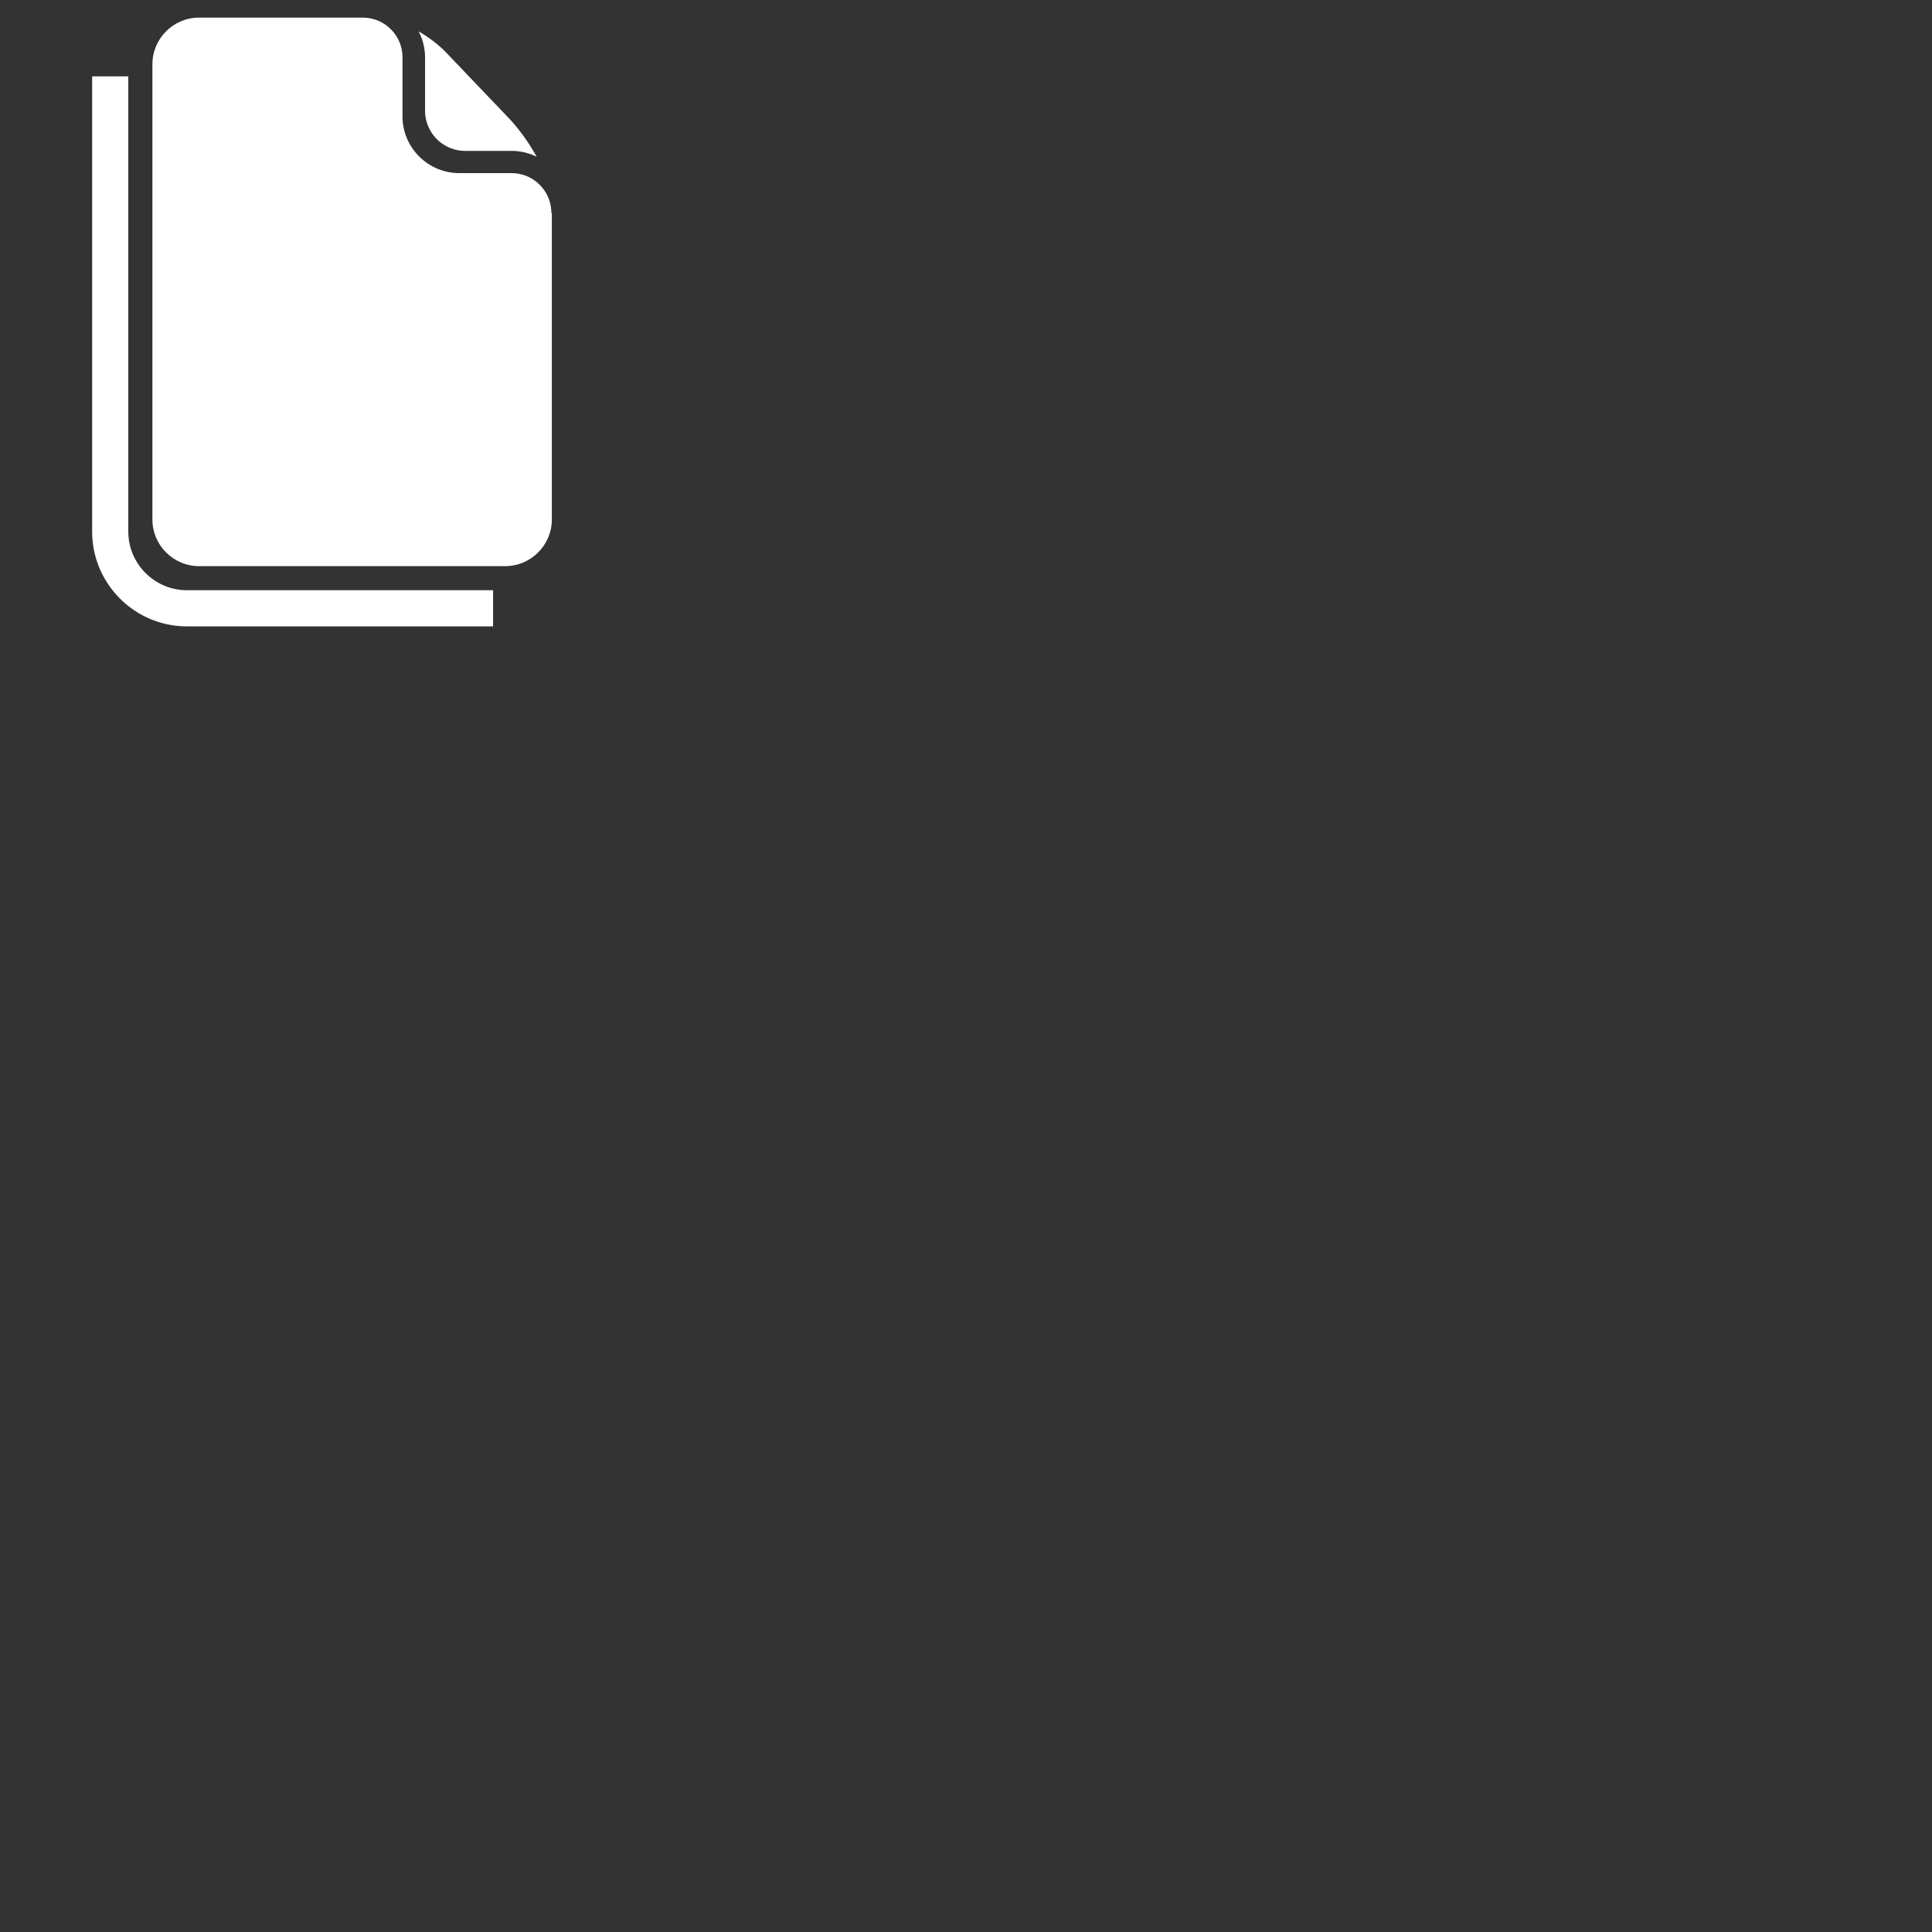 <svg data-v-fde0c5aa="" xmlns="http://www.w3.org/2000/svg" viewBox="0 0 300 300" class="iconLeft"><rect x="0" y="0" width="300" height="300" fill="#333333" stroke="none"/><!----><defs data-v-fde0c5aa=""><!----></defs><rect data-v-fde0c5aa="" fill="transparent" x="0" y="0" width="100px" height="100px" class="logo-background-square"></rect><defs data-v-fde0c5aa=""><!----></defs><g data-v-fde0c5aa="" id="2130376f-8307-4260-bd49-32a1141f1ed2" fill="#000000"><path d=""></path></g><defs data-v-fde0c5aa=""><!----></defs><g data-v-fde0c5aa="" id="d5817fce-b624-40a7-83af-4c0bac15feef" stroke="none" fill="#FFFFFF"><path d="M85.615 33.042c-.005-3.398-2.774-6.162-6.177-6.162h-8.122c-4.863 0-8.817-3.956-8.817-8.817V8.892c0-3.338-2.663-6.045-5.97-6.157H30.916c-4 0-7.251 3.252-7.251 7.251v70.675c0 3.998 3.252 7.25 7.251 7.25h47.522c3.997 0 7.253-3.252 7.253-7.25V33.055h-.075l-.001-.013z"></path><path d="M76.566 97.265H29.044c-8.124 0-14.734-6.608-14.734-14.732V11.857h5.612v70.675c0 5.029 4.092 9.12 9.122 9.12h47.522v5.613zM66.004 17.197a6.238 6.238 0 0 0 6.229 6.232h7.175a8.85 8.85 0 0 1 3.922.912 30.572 30.572 0 0 0-4.03-5.688L68.956 7.822a21.028 21.028 0 0 0-3.954-2.951 8.826 8.826 0 0 1 1.002 4.094v8.232z"></path></g><!----></svg>